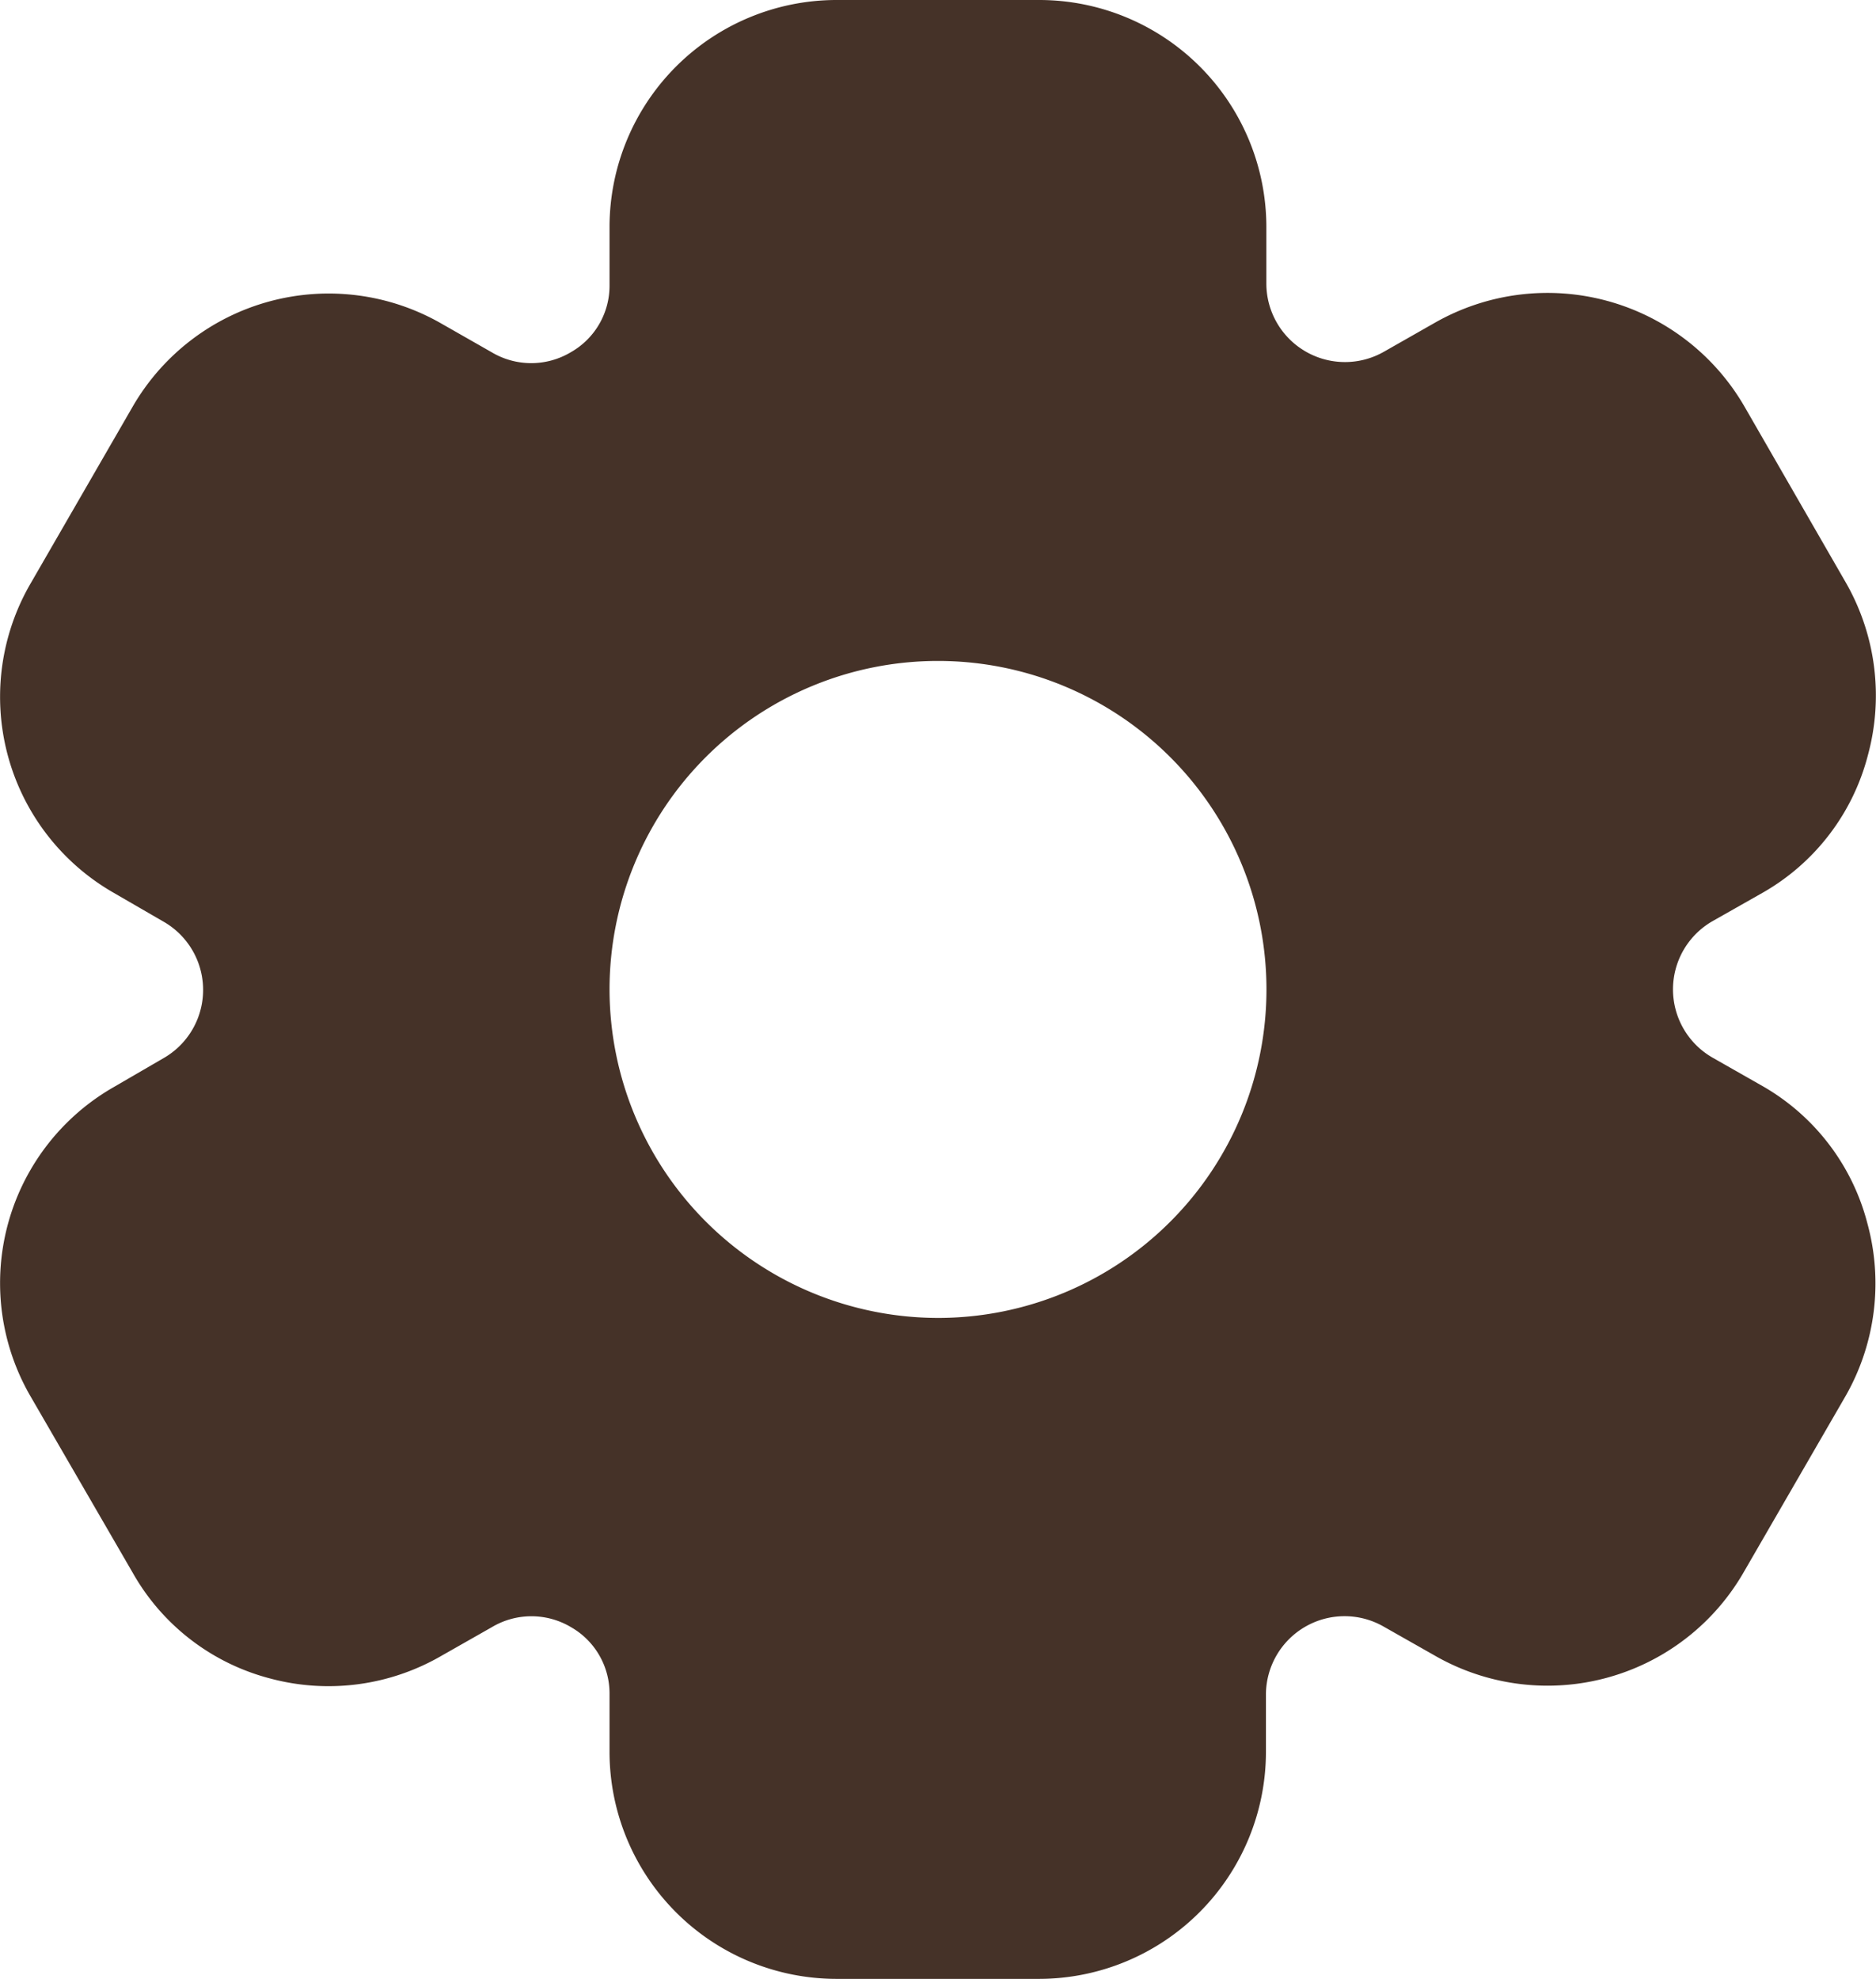 <svg xmlns="http://www.w3.org/2000/svg" width="18.014" height="19" viewBox="0 0 18.014 19">
  <g id="settings" transform="translate(-2.519 -2)">
    <path id="Path_25046" data-name="Path 25046" d="M19.449,12.431l-.485-.276a.755.755,0,0,1,0-1.311l.485-.275a2.134,2.134,0,0,0,1.007-1.321A2.182,2.182,0,0,0,20.247,7.6L19.268,5.9a2.185,2.185,0,0,0-2.973-.8l-.485.276a.755.755,0,0,1-1.131-.646V4.175A2.181,2.181,0,0,0,12.5,2H10.547A2.181,2.181,0,0,0,8.372,4.175v.561A.734.734,0,0,1,8,5.382a.742.742,0,0,1-.76,0l-.484-.276a2.174,2.174,0,0,0-2.964.8L2.814,7.6a2.168,2.168,0,0,0,.8,2.974l.475.275a.755.755,0,0,1,0,1.311l-.475.276a2.168,2.168,0,0,0-.8,2.974L3.793,17.1a2.131,2.131,0,0,0,1.321,1.016,2.162,2.162,0,0,0,1.644-.218l.484-.275a.742.742,0,0,1,.76,0,.734.734,0,0,1,.37.646v.56A2.181,2.181,0,0,0,10.547,21H12.5a2.181,2.181,0,0,0,2.175-2.176v-.56a.755.755,0,0,1,1.131-.646l.485.275a2.173,2.173,0,0,0,2.973-.8l.978-1.691a2.182,2.182,0,0,0,.209-1.653A2.134,2.134,0,0,0,19.449,12.431ZM8.372,11.5a3.154,3.154,0,1,1,3.154,3.154A3.158,3.158,0,0,1,8.372,11.5Z" fill="#453228"/>
  </g>
</svg>